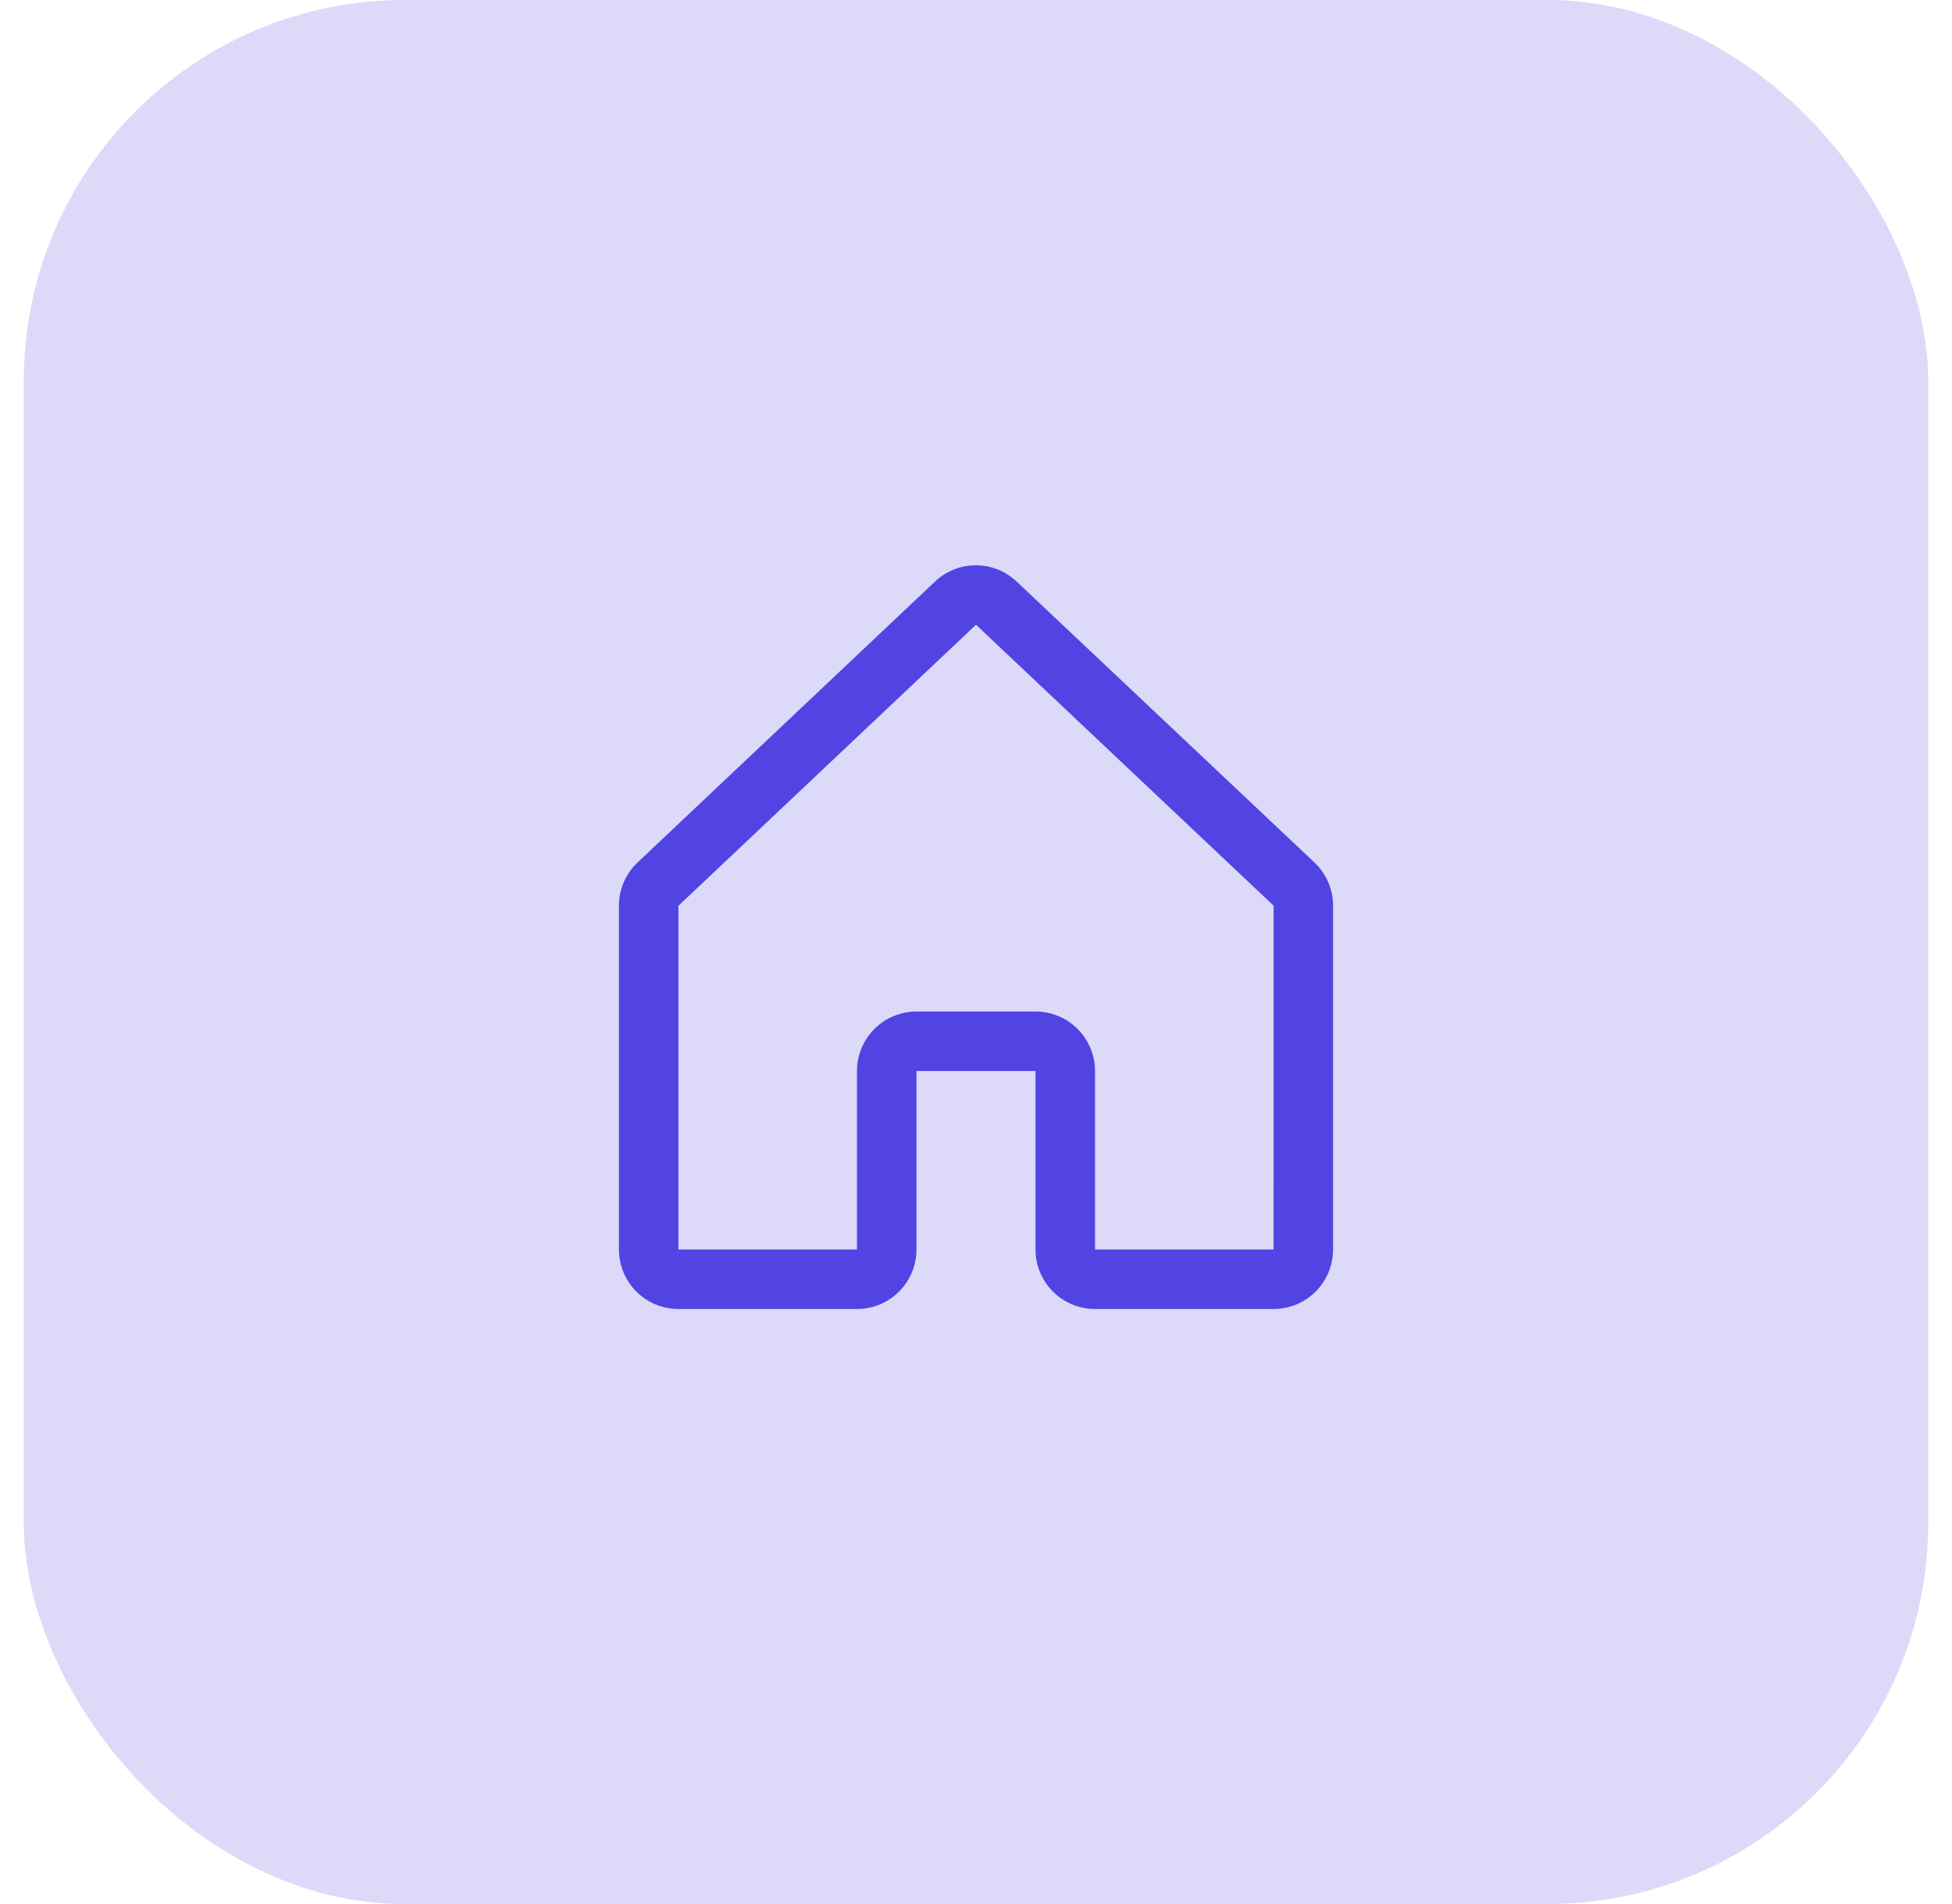 <svg width="41" height="40" viewBox="0 0 41 40" fill="none" xmlns="http://www.w3.org/2000/svg">
<rect x="0.5" width="40" height="40" rx="8" fill="#5144E2" fill-opacity="0.2"/>
<path d="M27.596 18.107L21.346 12.21C21.343 12.207 21.34 12.205 21.337 12.202C21.107 11.992 20.808 11.876 20.497 11.876C20.185 11.876 19.886 11.992 19.655 12.202L19.647 12.21L13.404 18.107C13.277 18.224 13.175 18.366 13.105 18.525C13.036 18.683 13 18.854 13 19.027V26.25C13 26.581 13.132 26.899 13.366 27.134C13.601 27.368 13.918 27.5 14.25 27.5H18C18.331 27.5 18.649 27.368 18.884 27.134C19.118 26.899 19.25 26.581 19.25 26.25V22.5H21.75V26.25C21.75 26.581 21.882 26.899 22.116 27.134C22.351 27.368 22.669 27.5 23 27.5H26.75C27.081 27.5 27.399 27.368 27.634 27.134C27.868 26.899 28 26.581 28 26.25V19.027C28 18.854 27.964 18.683 27.895 18.525C27.825 18.366 27.723 18.224 27.596 18.107ZM26.75 26.25H23V22.5C23 22.169 22.868 21.851 22.634 21.616C22.399 21.382 22.081 21.25 21.75 21.25H19.25C18.919 21.25 18.601 21.382 18.366 21.616C18.132 21.851 18 22.169 18 22.5V26.25H14.25V19.027L14.259 19.02L20.5 13.125L26.742 19.018L26.751 19.026L26.75 26.25Z" fill="#5144E2"/>
</svg>
